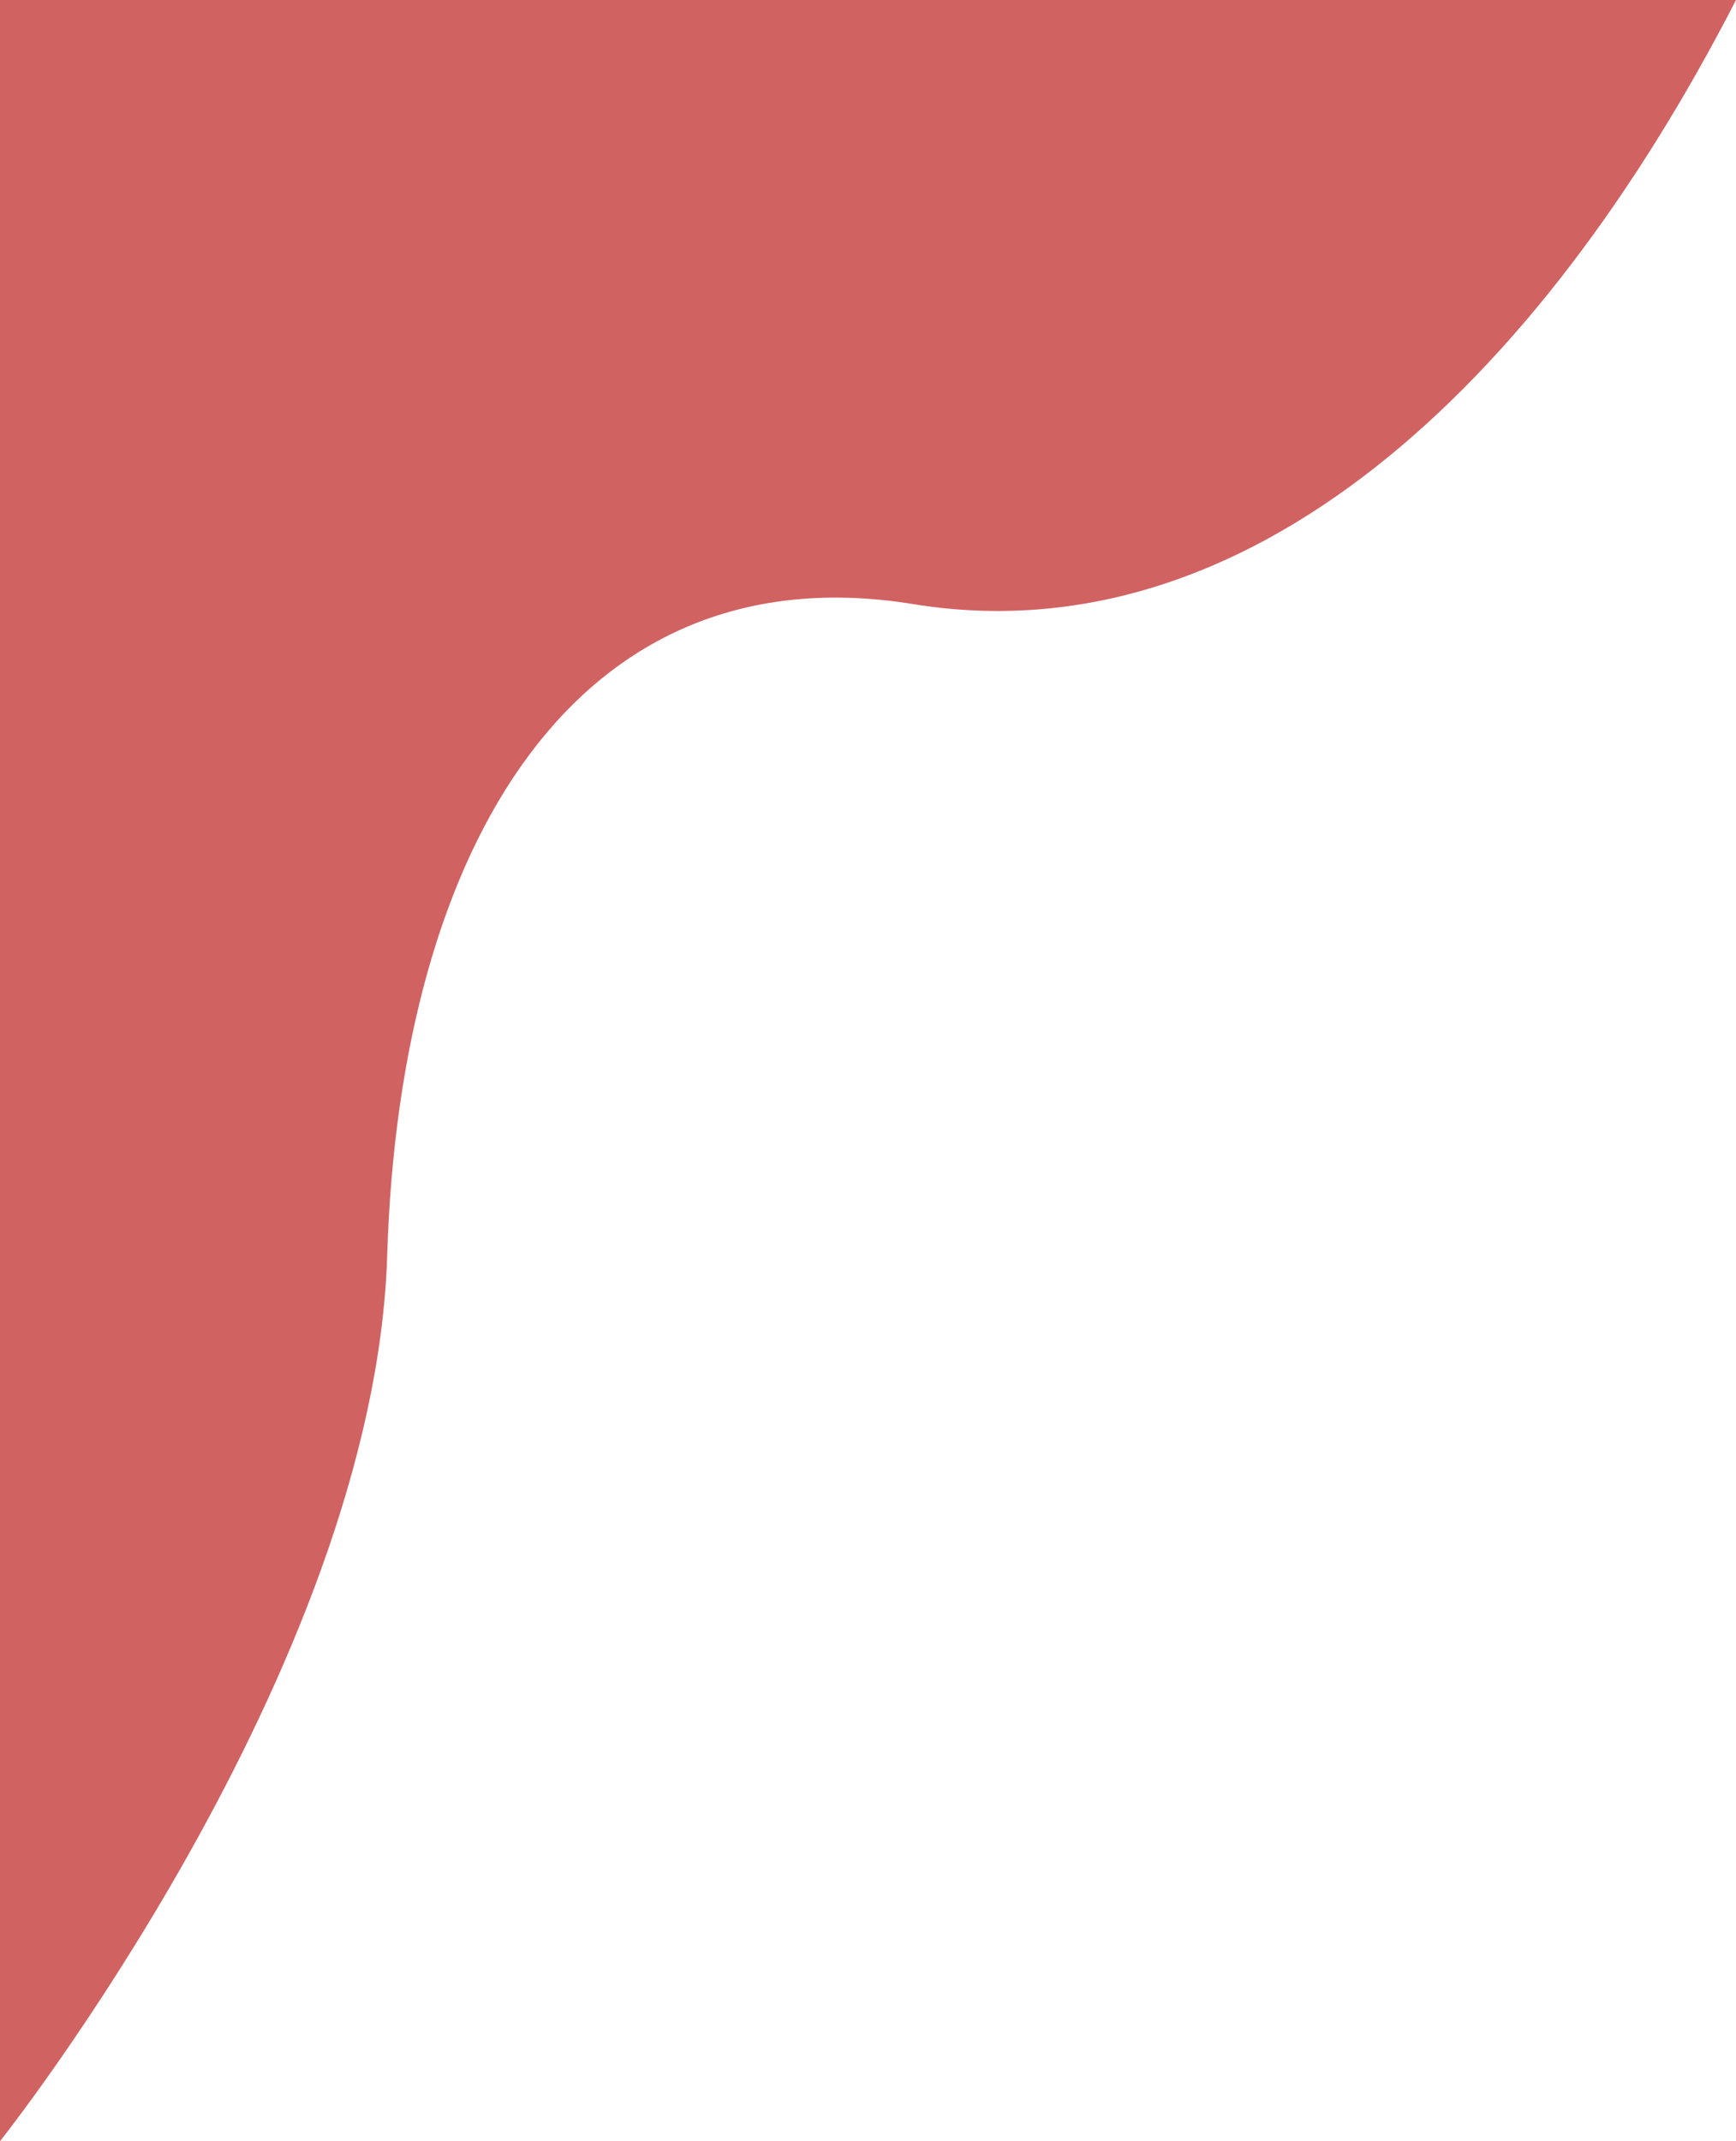 <svg xmlns="http://www.w3.org/2000/svg" width="300" height="370" viewBox="0 0 300 370">
  <path id="Path_121" data-name="Path 121" d="M-15104.156-6262c-34.334,66.876-84.6,113.748-142.2,104.387s-88.688,40.854-90.887,112.531S-15404.156-5892-15404.156-5892v-370Z" transform="translate(15404.156 6262)" fill="#d16262"/>
</svg>

